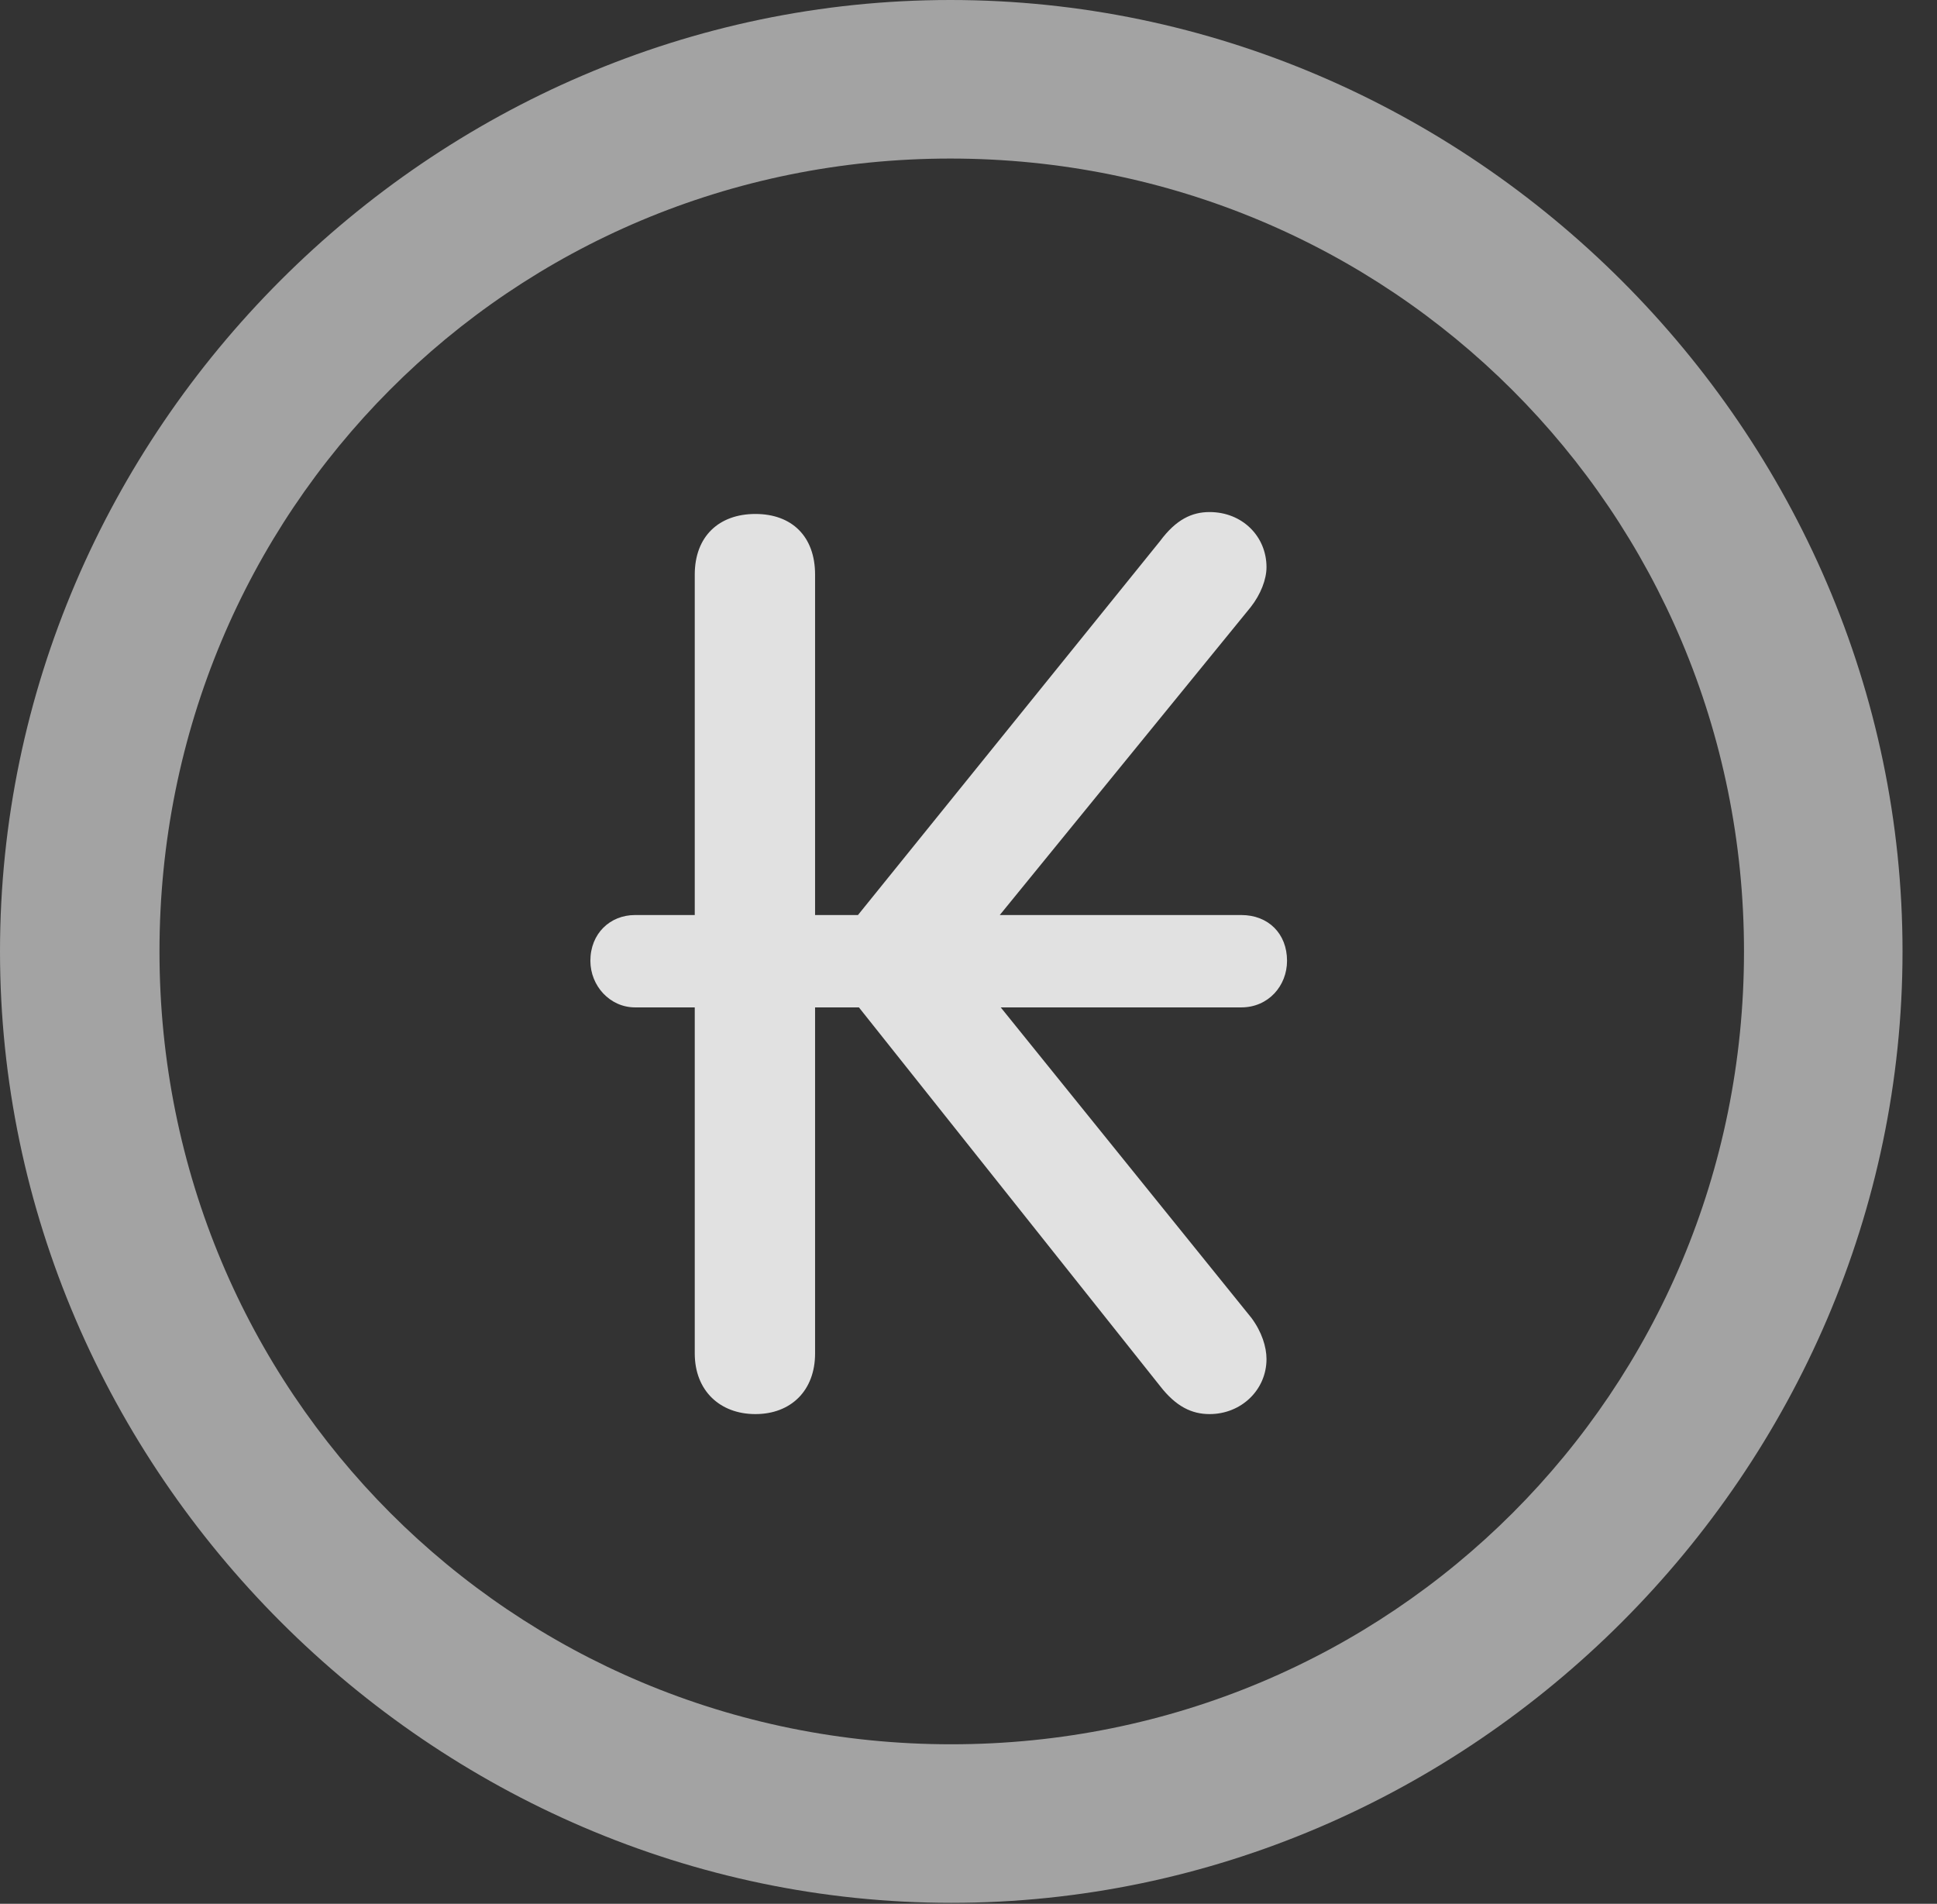 <?xml version="1.0" encoding="UTF-8"?>
<!--Generator: Apple Native CoreSVG 232.5-->
<!DOCTYPE svg
PUBLIC "-//W3C//DTD SVG 1.1//EN"
       "http://www.w3.org/Graphics/SVG/1.1/DTD/svg11.dtd">
<svg version="1.1" xmlns="http://www.w3.org/2000/svg" xmlns:xlink="http://www.w3.org/1999/xlink" width="20.283" height="19.932">
 <rect width="100%" height="100%" fill="#333333" stroke="none"/>
 <g>
  <rect height="19.932" opacity="0" width="20.283" x="0" y="0"/>
  <path d="M9.961 19.922C15.41 19.922 19.922 15.4 19.922 9.961C19.922 4.512 15.4 0 9.951 0C4.512 0 0 4.512 0 9.961C0 15.4 4.521 19.922 9.961 19.922ZM9.961 18.262C5.352 18.262 1.67 14.57 1.67 9.961C1.67 5.352 5.342 1.66 9.951 1.66C14.56 1.66 18.262 5.352 18.262 9.961C18.262 14.57 14.57 18.262 9.961 18.262Z" fill="#ffffff" fill-opacity="0.55"/>
  <path d="M6.182 10.059C6.182 10.322 6.387 10.547 6.65 10.547L7.275 10.547L7.275 14.17C7.275 14.56 7.539 14.805 7.91 14.805C8.281 14.805 8.535 14.56 8.535 14.17L8.535 10.547L8.994 10.547L12.148 14.512C12.315 14.727 12.48 14.805 12.666 14.805C12.998 14.805 13.262 14.551 13.262 14.229C13.262 14.102 13.213 13.945 13.105 13.799L10.479 10.547L12.998 10.547C13.281 10.547 13.477 10.322 13.477 10.059C13.477 9.775 13.281 9.58 12.998 9.58L10.469 9.58L13.096 6.357C13.203 6.221 13.262 6.064 13.262 5.938C13.262 5.615 13.008 5.361 12.666 5.361C12.48 5.361 12.315 5.439 12.148 5.664L8.984 9.58L8.535 9.58L8.535 6.016C8.535 5.615 8.291 5.381 7.91 5.381C7.529 5.381 7.275 5.615 7.275 6.016L7.275 9.58L6.65 9.58C6.387 9.58 6.182 9.775 6.182 10.059Z" fill="#ffffff" fill-opacity="0.85"/>
 </g>
</svg>
